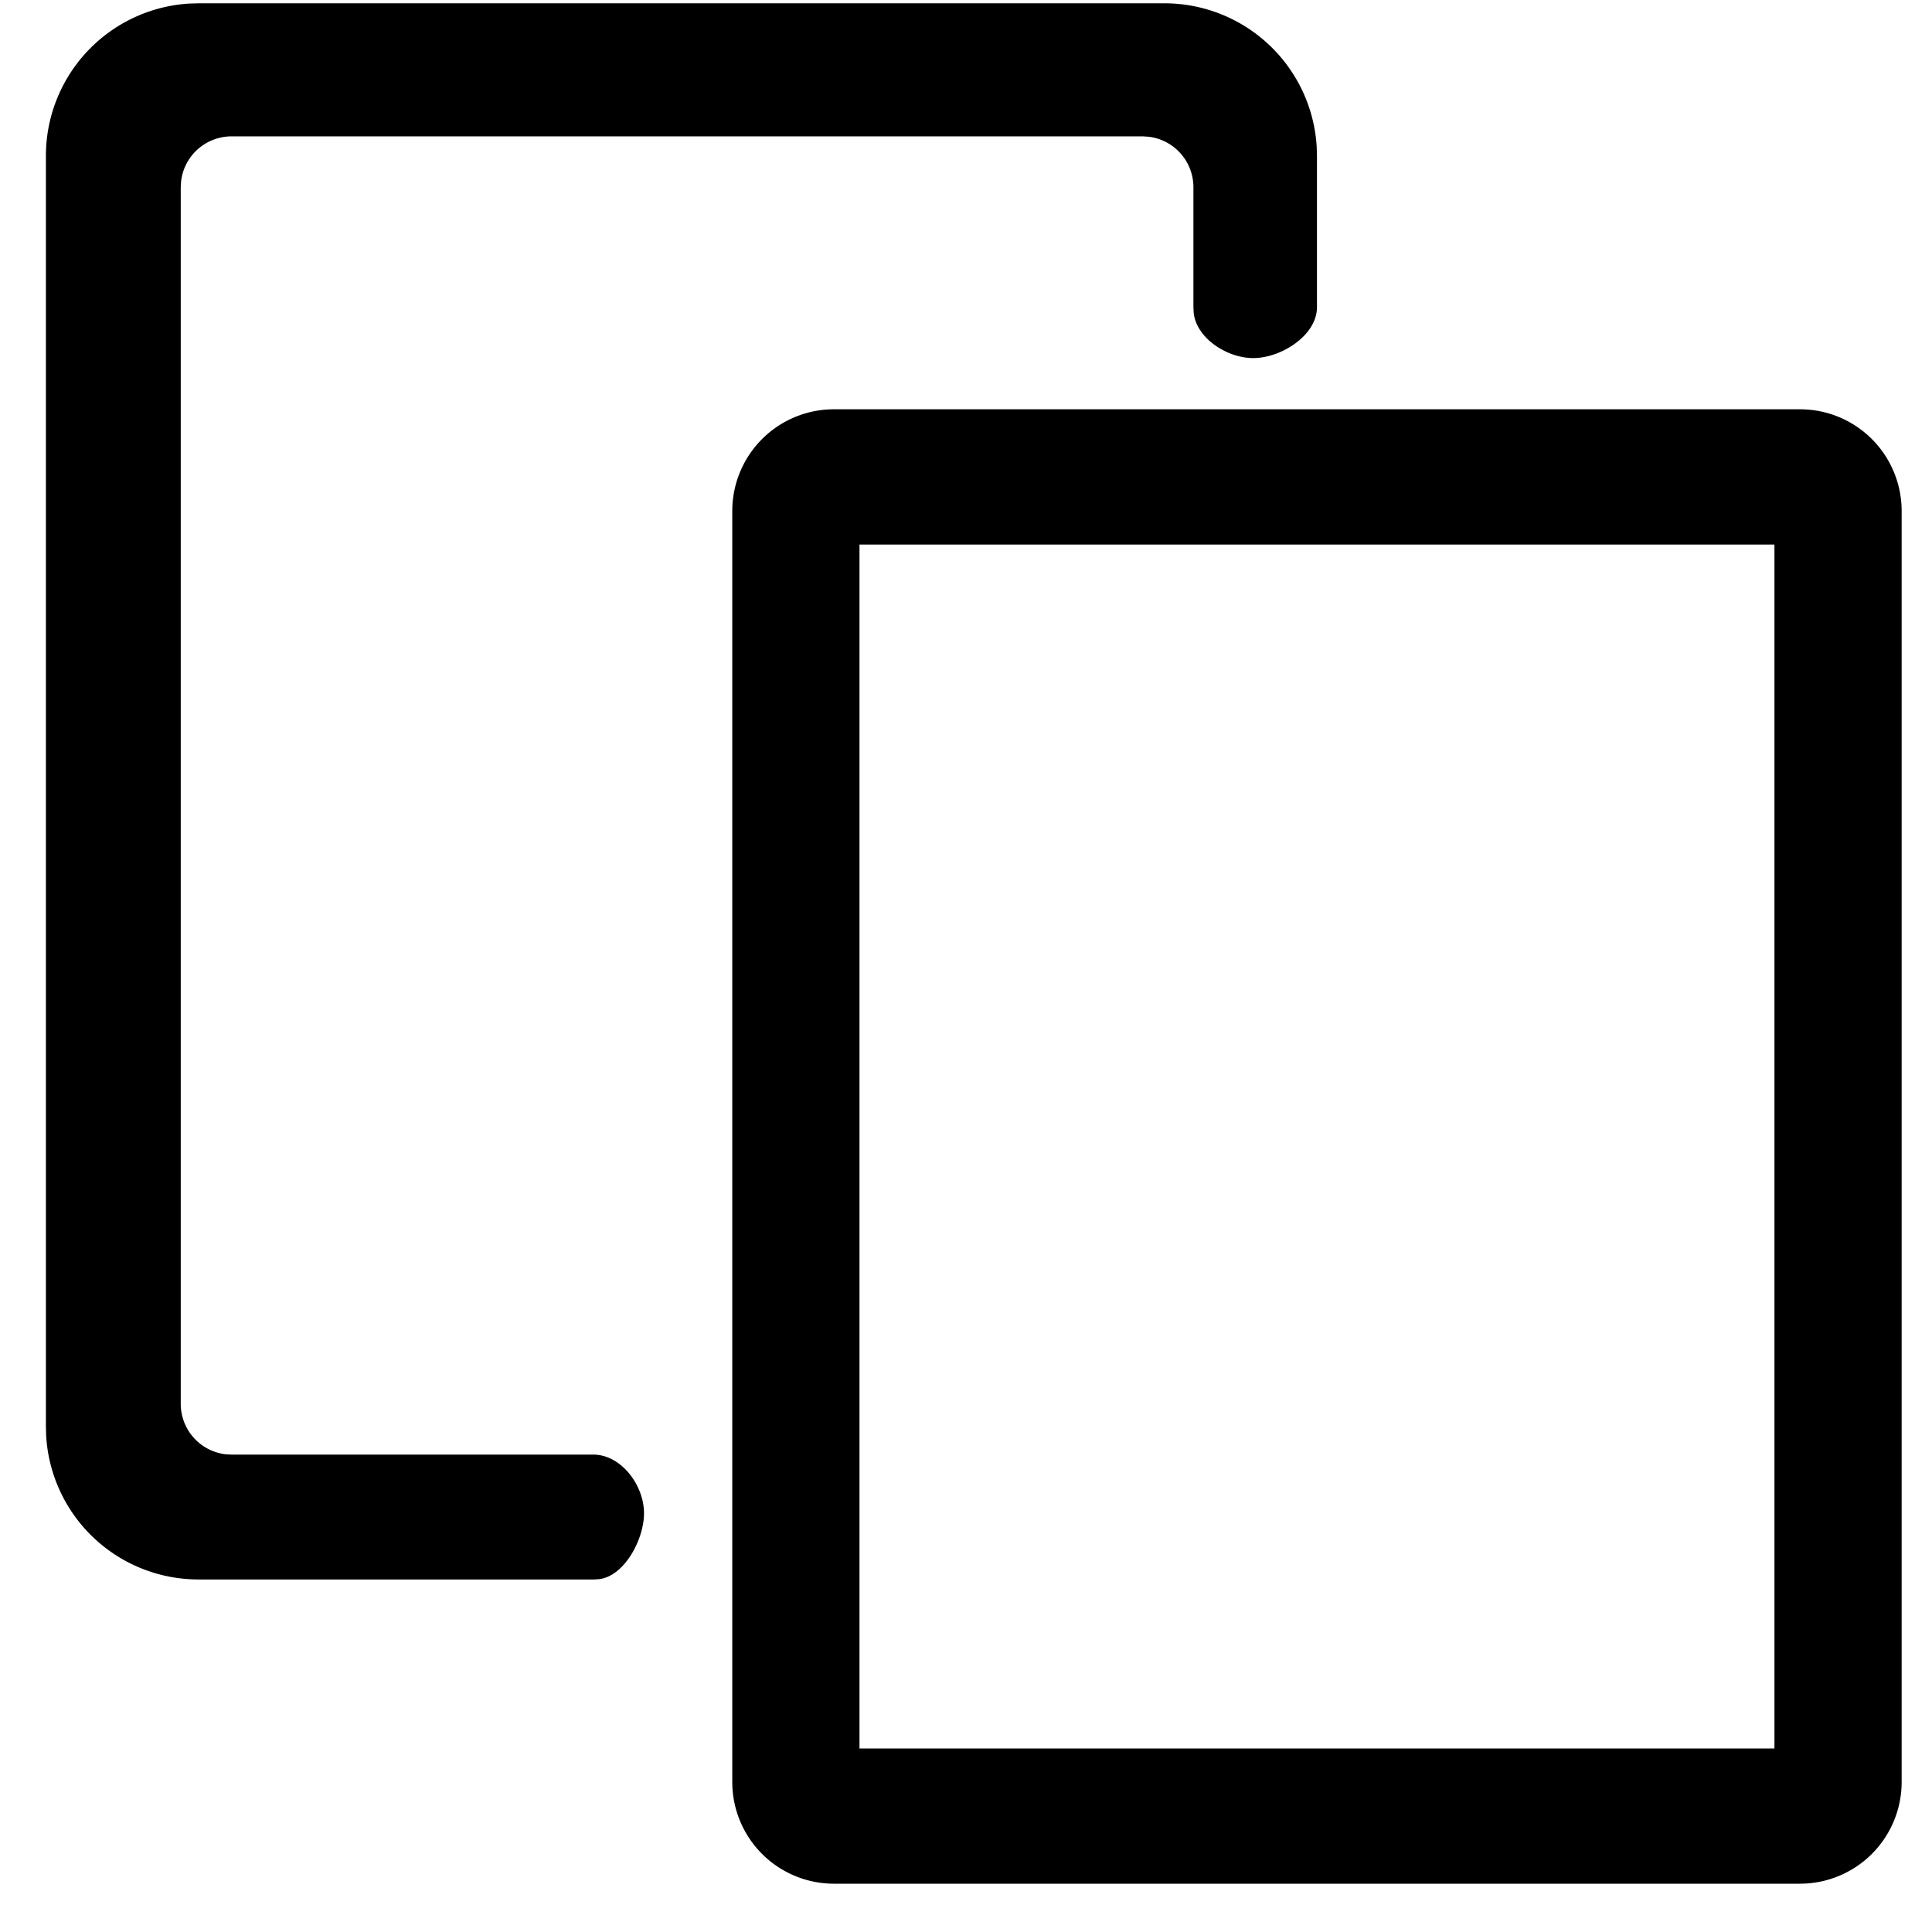 <svg viewBox="0 0 38 38" id="comparison-icon" xmlns="http://www.w3.org/2000/svg"><g fill="#000" fill-rule="nonzero"><path d="M35.403 8.05a2 2 0 012 2v25a2 2 0 01-2 2h-19a2 2 0 01-2-2v-25a2 2 0 012-2h19zm-.502 2.661H16.905v23.68h17.996V10.71z"></path><path d="M3.903 31.066a3 3 0 01-2.995-2.824l-.005-.176v-25A3 3 0 013.727.07l.176-.005h19a3 3 0 012.995 2.824l.005.176v2.978c0 .552-.702 1-1.254 1-.513 0-1.111-.386-1.17-.884l-.006-.116v-2.36a1 1 0 00-.883-.994l-.117-.007H4.555a1 1 0 00-.993.883l-.007.117V27.61a1 1 0 00.883.994l.117.006h7.112c.552 0 1 .603 1 1.155 0 .513-.386 1.237-.884 1.295l-.116.007H3.903z"></path></g></svg>